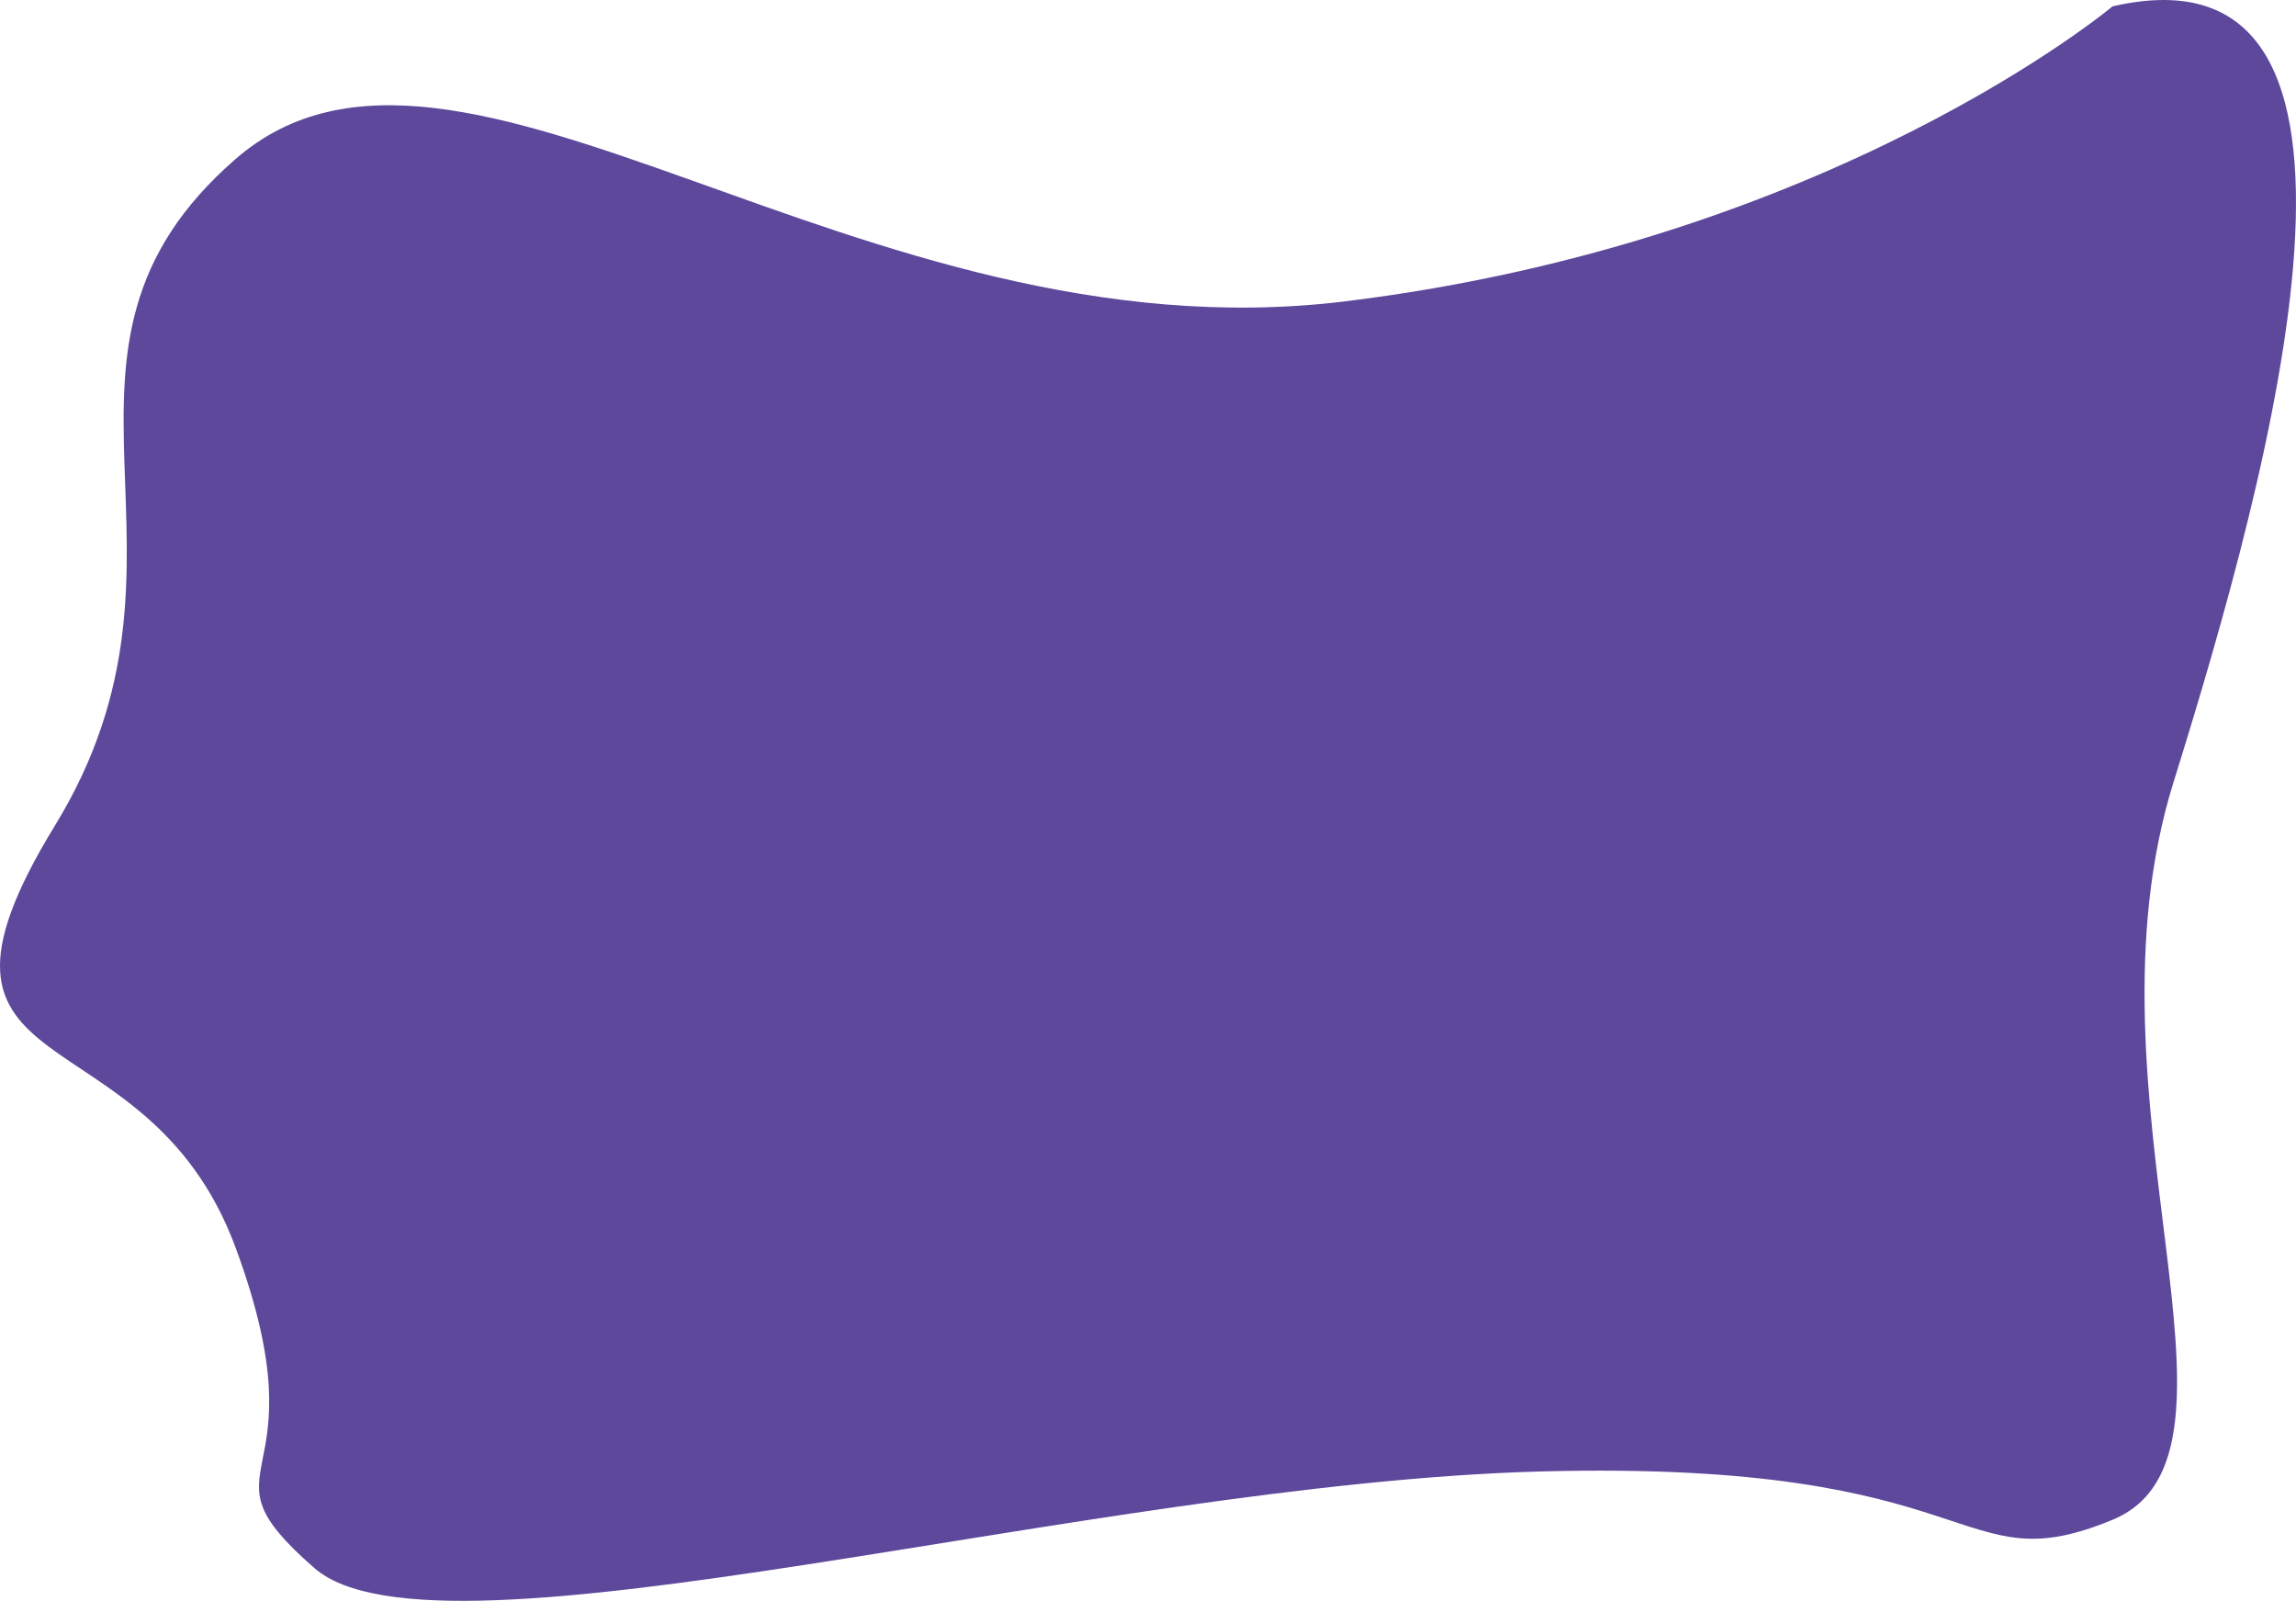 <?xml version="1.0" encoding="utf-8"?>
<svg width="451.4px" height="314.69px" viewBox="0 0 451.4 314.69" version="1.1" xmlns:xlink="http://www.w3.org/1999/xlink" xmlns="http://www.w3.org/2000/svg">
  <defs>
    <path d="M451.4 0L451.4 0L451.4 314.69L0 314.69L0 0L451.4 0Z" id="path_1" />
    <clipPath id="clip_1">
      <use xlink:href="#path_1" clip-rule="evenodd" fill-rule="evenodd" />
    </clipPath>
  </defs>
  <g id="Frame">
    <path d="M451.4 0L451.4 0L451.4 314.69L0 314.69L0 0L451.4 0Z" id="Frame" fill="none" stroke="none" />
    <path d="M10.821 162.253C43.605 108.718 2.571 69.269 46.321 31.253C90.072 -6.764 168.501 70.96 264.322 59.253C360.143 47.545 415.325 1.252 415.325 1.252C415.325 1.252 355.25 15.12 415.325 1.252C475.399 -12.616 446.591 92.006 427.322 153.753C408.055 215.5 446.442 285.888 415.325 298.754C384.207 311.62 391.2 286.879 302.824 289.254C214.448 291.629 86.129 329.463 61.822 308.253C37.515 287.044 64.115 293.418 46.321 245.253C28.527 197.088 -21.962 215.788 10.821 162.253Z" id="Background" fill="#5E489C" fill-rule="evenodd" stroke="none" clip-path="url(#clip_1)" />
  </g>
</svg>